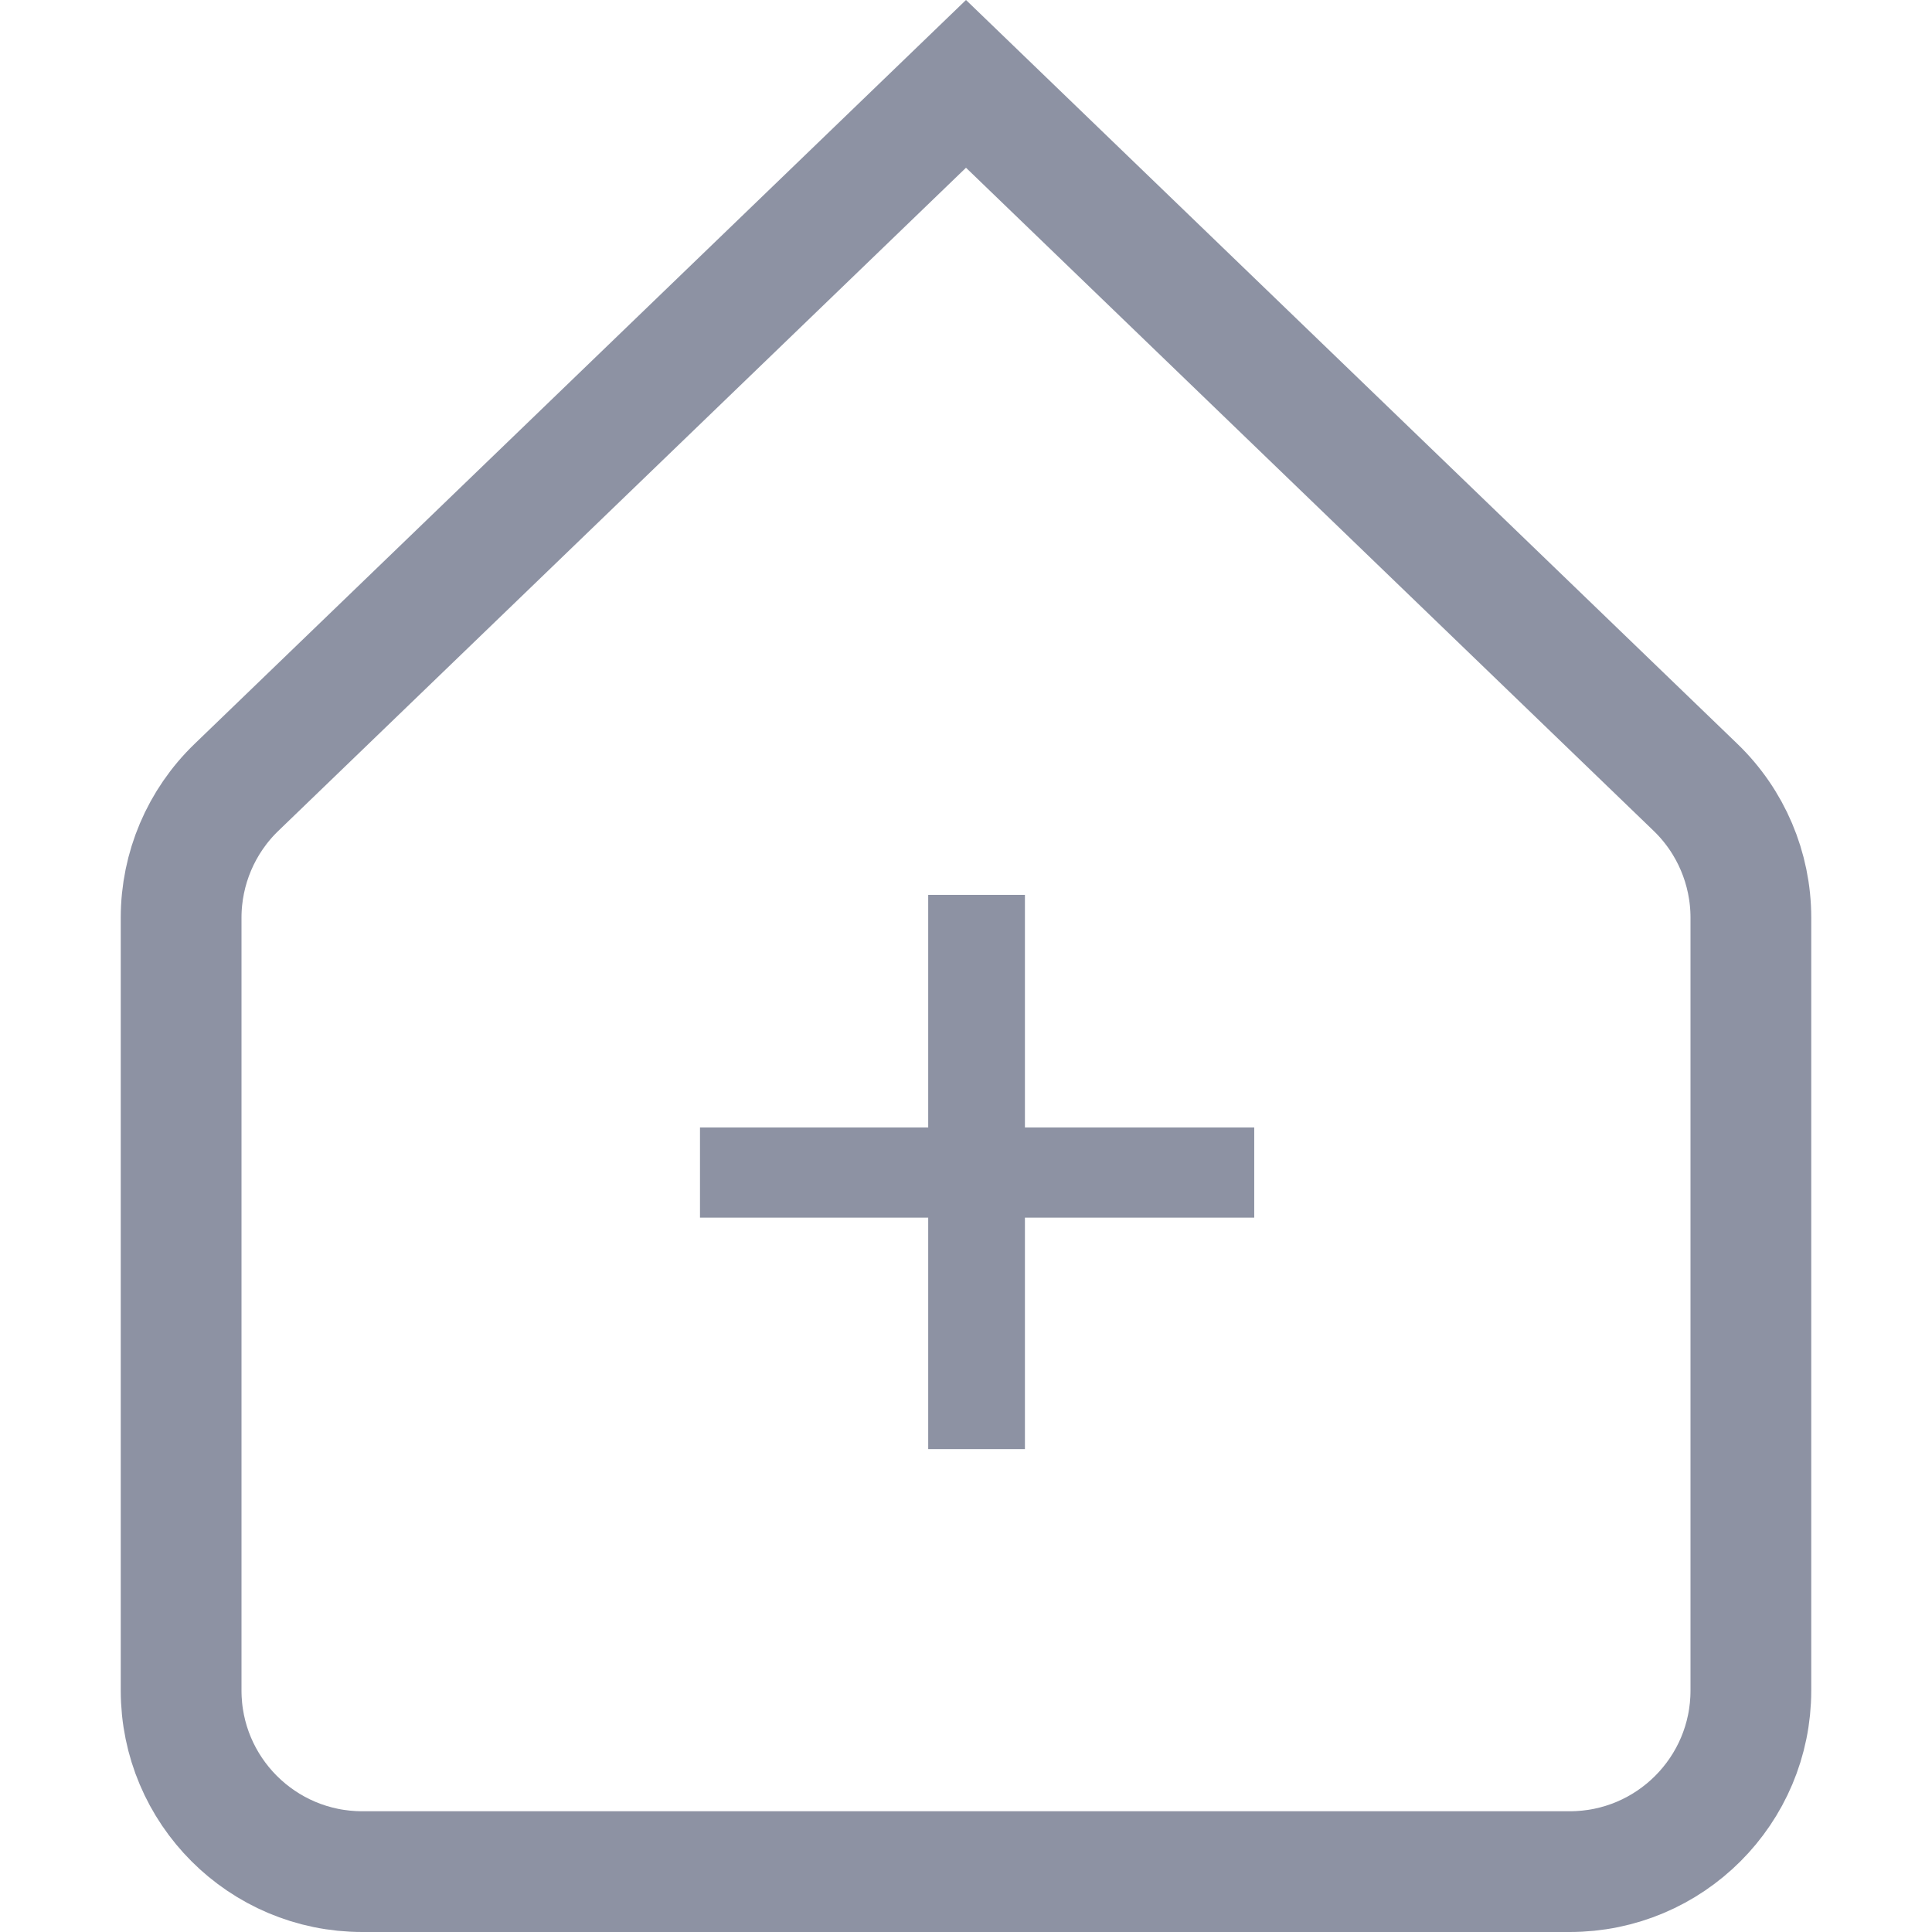 <svg width="32" height="32" viewBox="0 0 32 32" fill="none" xmlns="http://www.w3.org/2000/svg">
<g clip-path="url(#clip0_17_387)">
<path d="M3 15.2C3 14.385 3.331 13.605 3.918 13.04L16 1.389L28.082 13.04C28.669 13.605 29 14.385 29 15.2V28C29 29.657 27.657 31 26 31H6C4.343 31 3 29.657 3 28V15.2Z" stroke="#8D92A3" stroke-width="2"/>
<path d="M20.774 20.168H16.976V24.002H15.374V20.168H11.594V18.674H15.374V14.822H16.976V18.674H20.774V20.168Z" fill="#8D92A3"/>
</g>
<defs>
<clipPath id="clip0_17_387">
<rect width="32" height="32" fill="white"/>
</clipPath>
</defs>
</svg>
